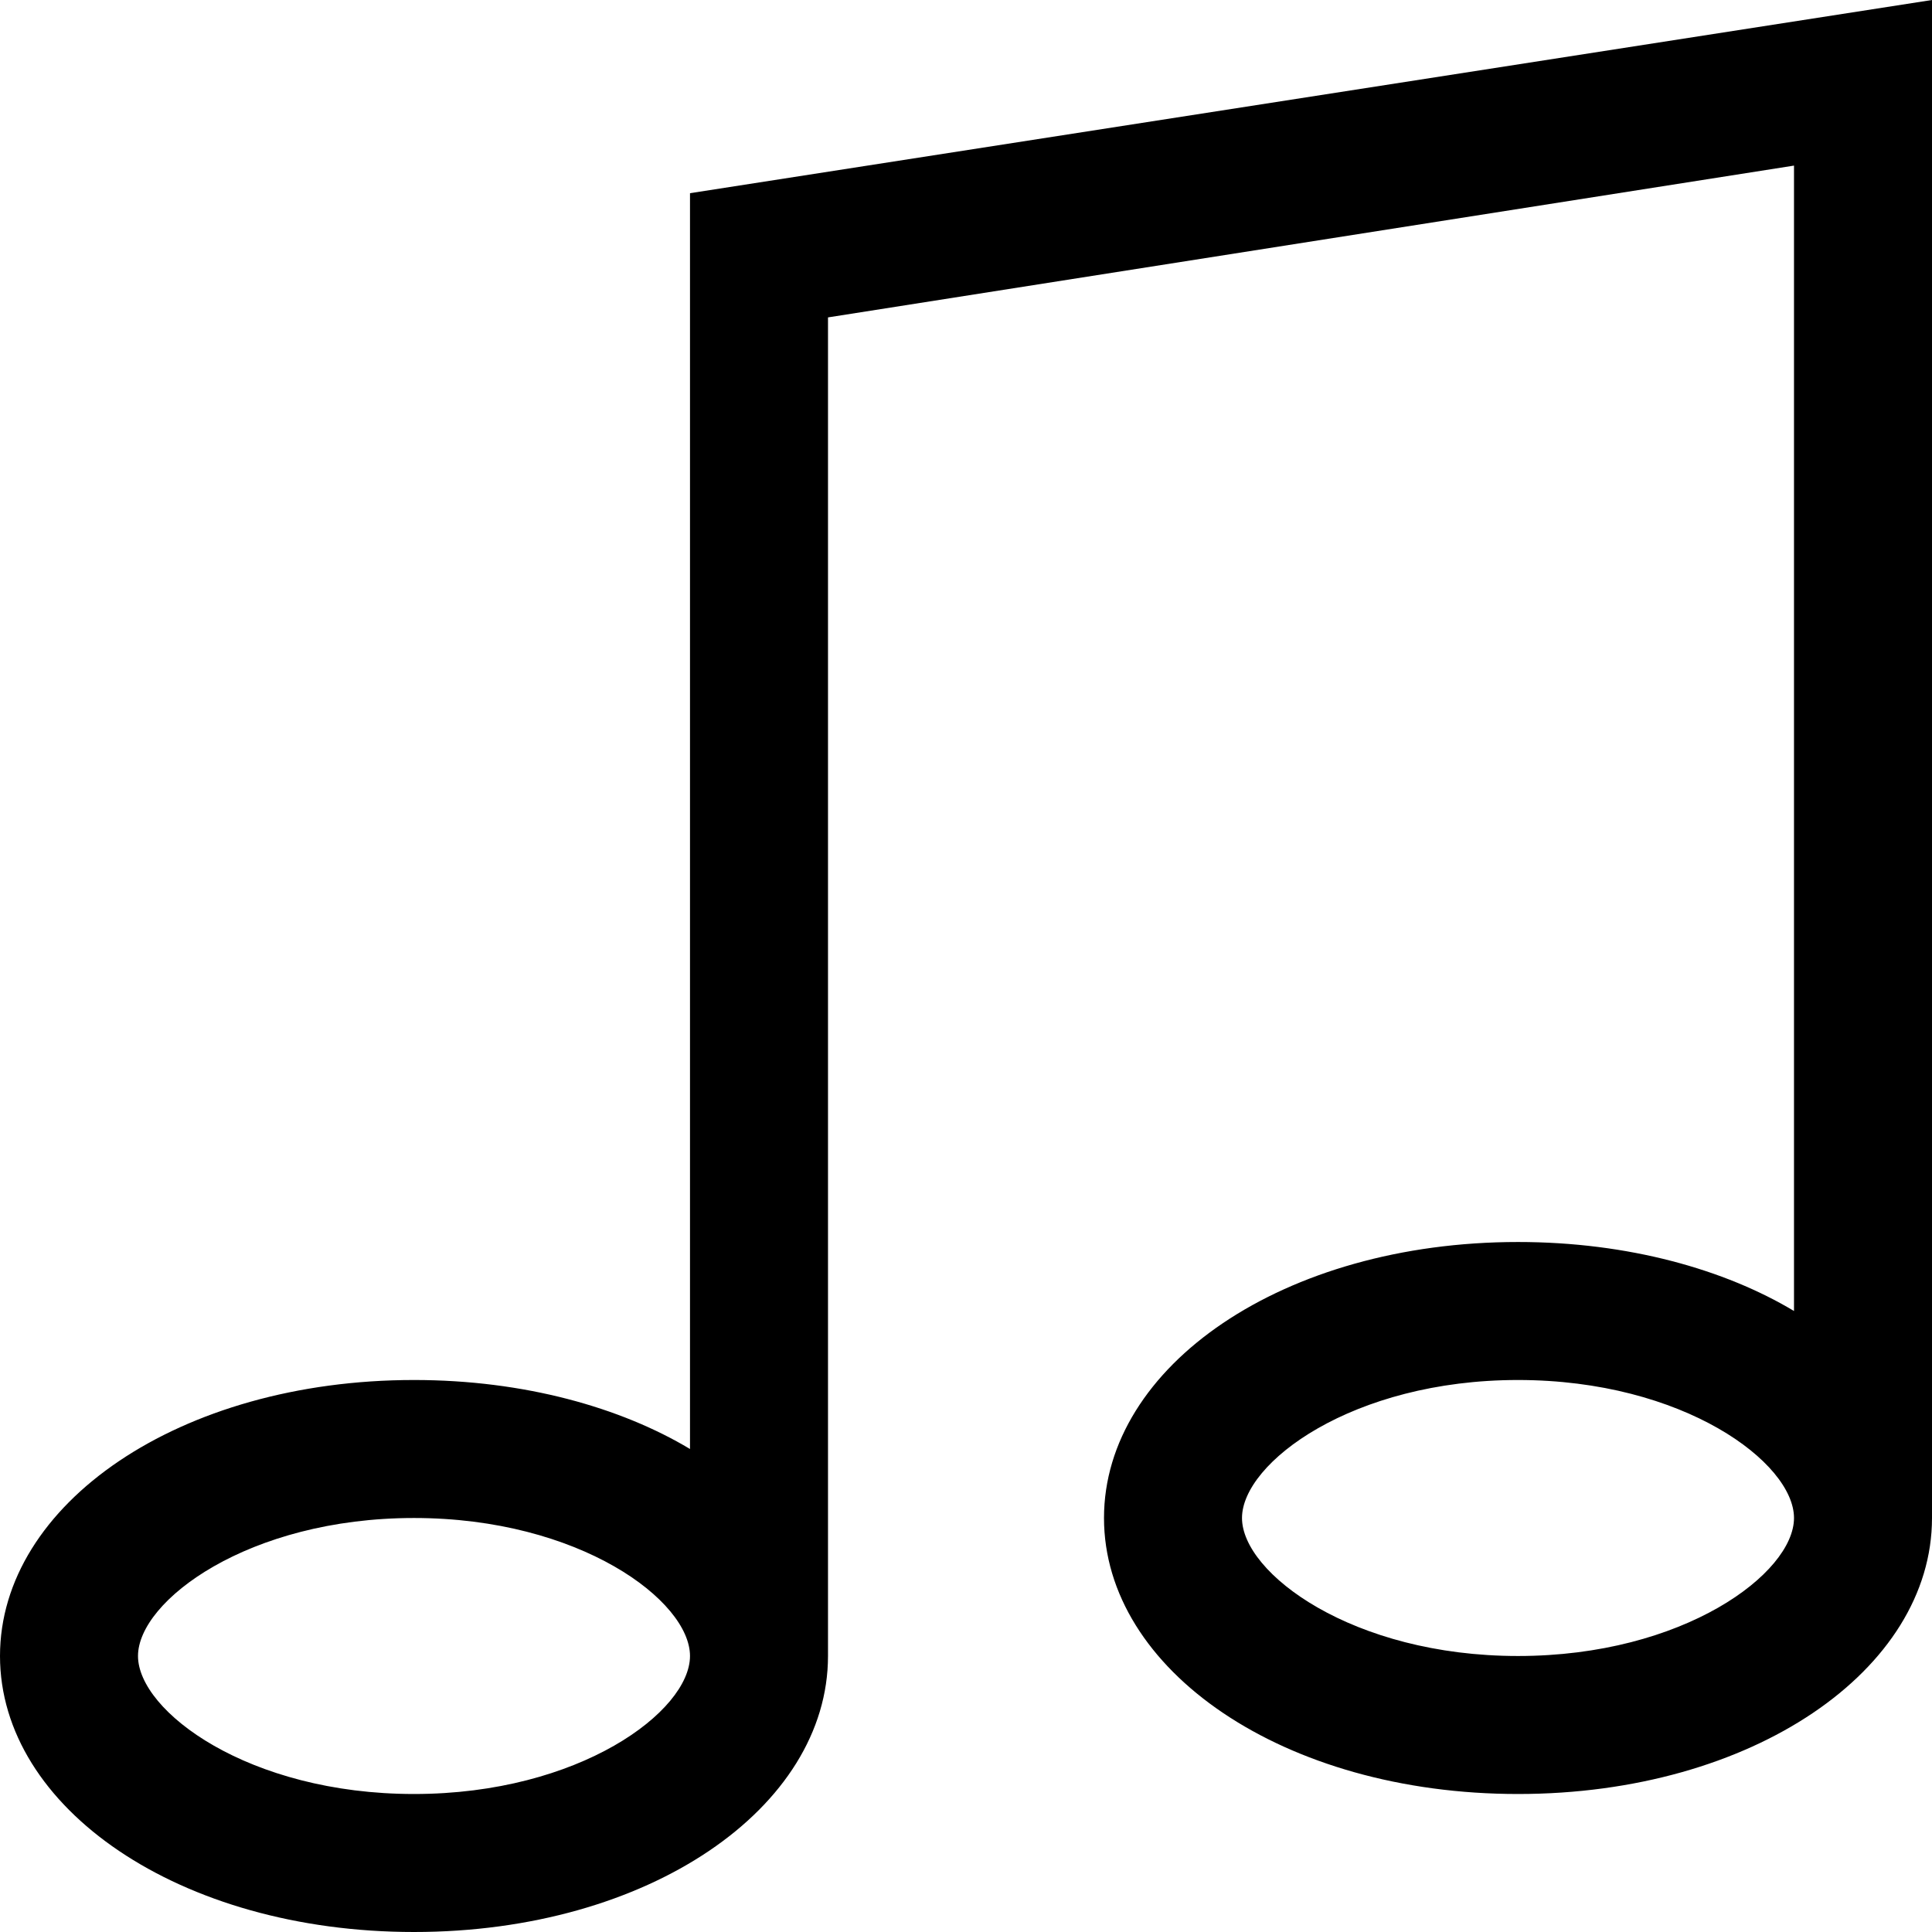 <svg xmlns="http://www.w3.org/2000/svg" xmlns:xlink="http://www.w3.org/1999/xlink" width="14" height="14" viewBox="0 0 14 14">
  <defs>
    <path id="music-note-a" d="M14,0 L5,1.4 L5,10.5 C4.5,10.2 3.8,10 3,10 C1.3,10 0,10.9 0,12 C0,13.1 1.3,14 3,14 C4.7,14 6,13.1 6,12 L6,11.9 L6,2.3 L13,1.2 L13,9.5 C12.5,9.2 11.8,9 11,9 L11,9 C9.3,9 8,9.9 8,11 C8,12.1 9.3,13 11,13 C12.7,13 14,12.1 14,11 L14,11 L14,0 Z M3,13 C1.8,13 1,12.4 1,12 C1,11.6 1.8,11 3,11 C4.2,11 5,11.6 5,12 C5,12.4 4.2,13 3,13 Z M11,12 C9.8,12 9,11.4 9,11 C9,10.6 9.8,10 11,10 C12.2,10 13,10.6 13,11 C13,11.4 12.2,12 11,12 Z"/>
  </defs>
  <g fill="currentColor" fill-rule="evenodd">
    <use fill="currentColor" fill-rule="nonzero" xlink:href="#music-note-a"/>
  </g>
</svg>
